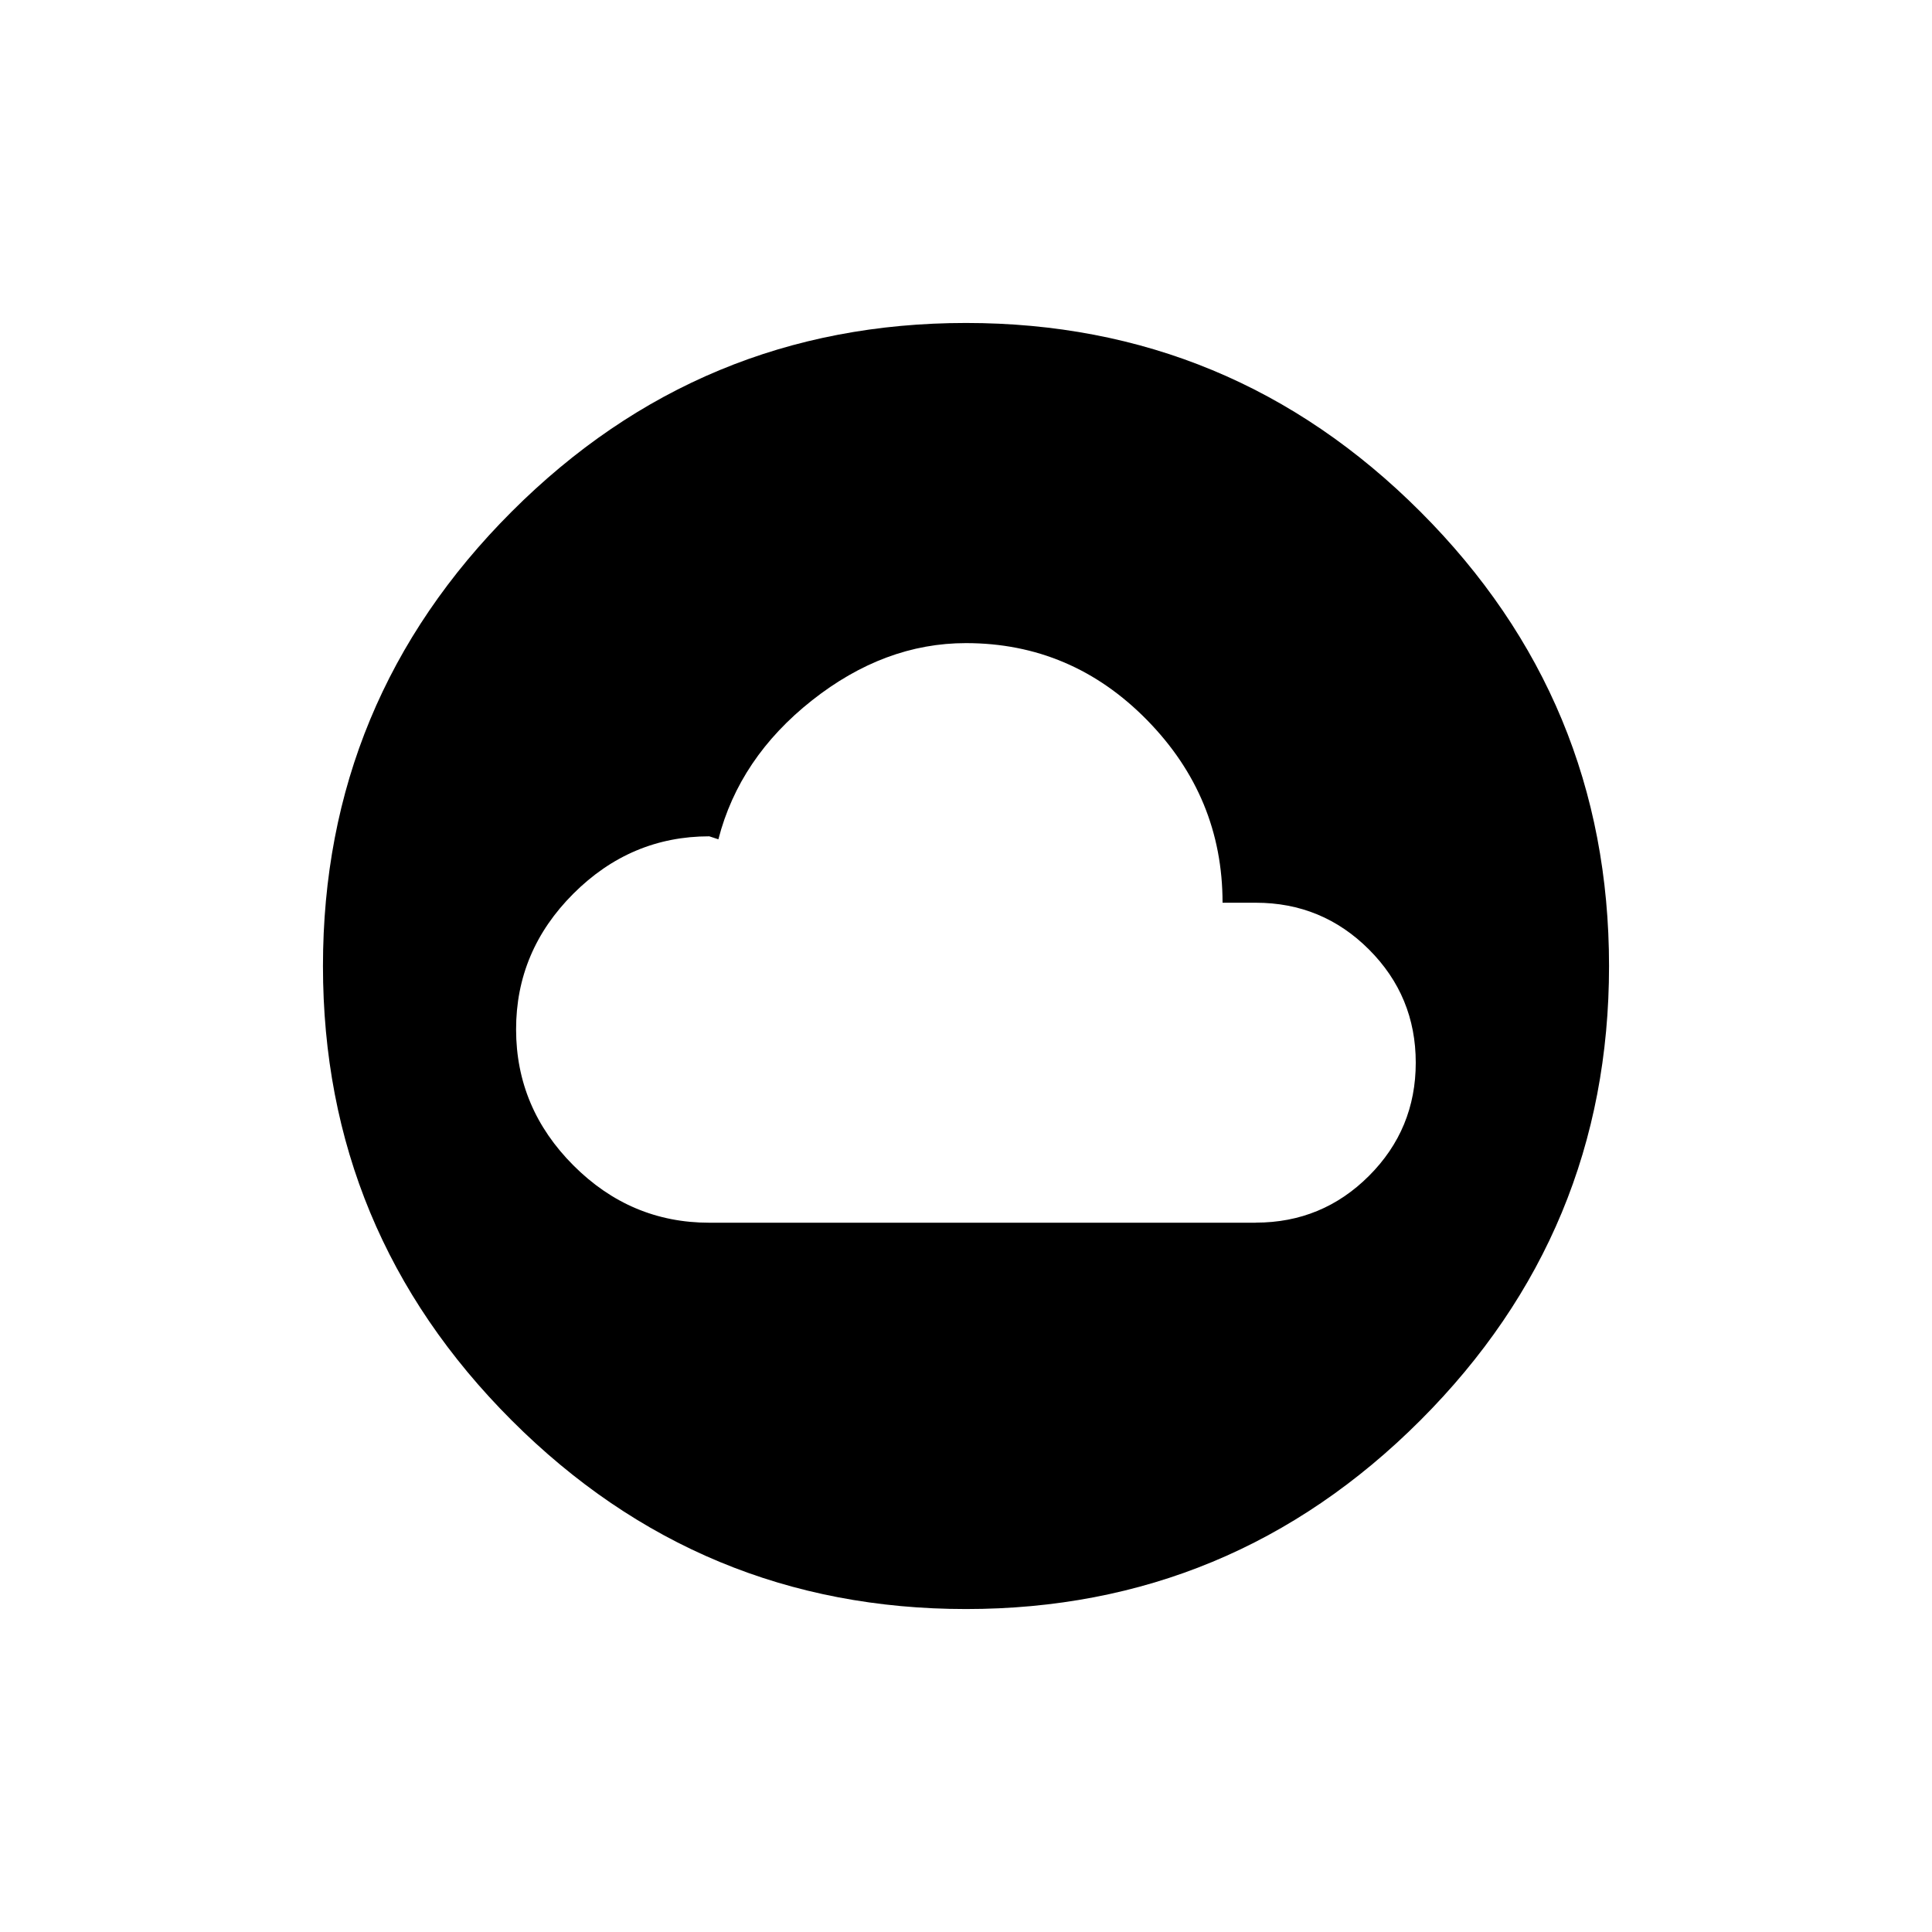 <!-- Generated by IcoMoon.io -->
<svg version="1.1" xmlns="http://www.w3.org/2000/svg" width="24" height="24" viewBox="0 0 24 24">
<title>cloud_circle</title>
<path d="M15.6 15.188q0.825 0 1.406-0.581t0.581-1.406-0.581-1.406-1.406-0.581h-0.413q0-1.313-0.938-2.269t-2.25-0.956q-1.012 0-1.913 0.712t-1.162 1.725l-0.113-0.037q-0.975 0-1.688 0.712t-0.712 1.688 0.712 1.688 1.688 0.712h6.787zM12 4.012q3.3 0 5.644 2.344t2.344 5.644-2.344 5.644-5.644 2.344-5.644-2.344-2.344-5.644 2.344-5.644 5.644-2.344z"></path>
</svg>
